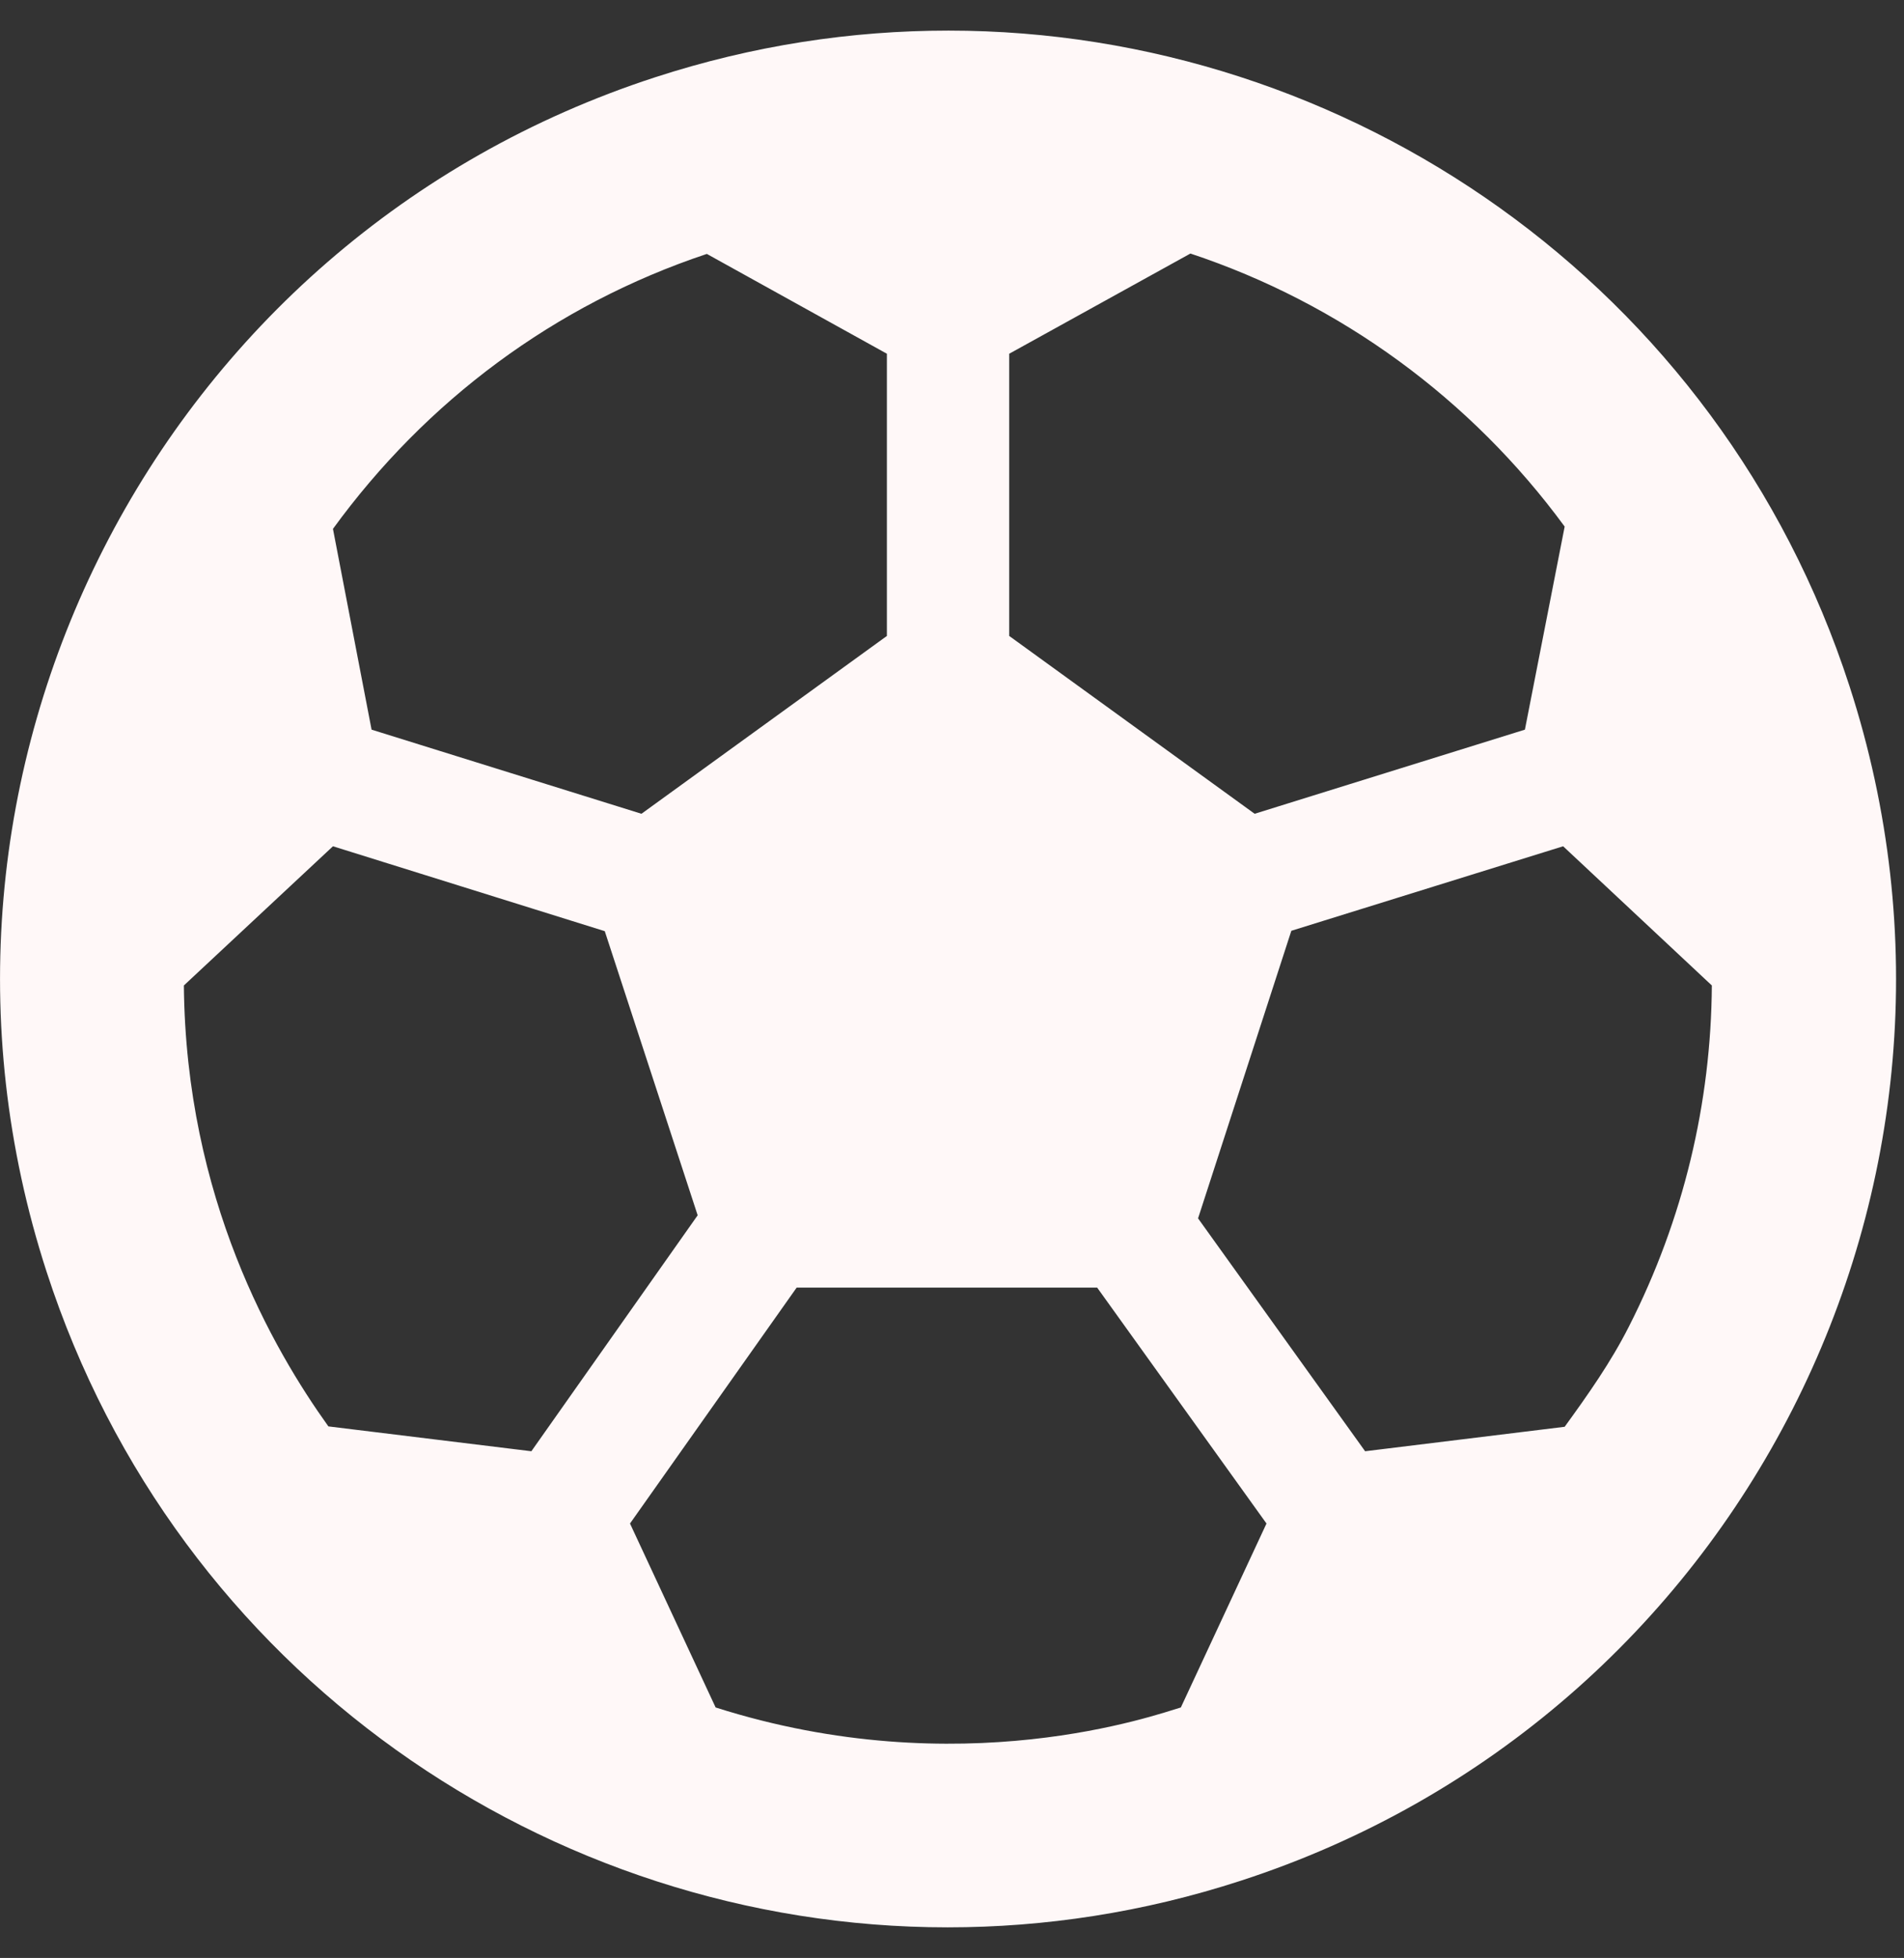 <svg width="143" height="147" viewBox="0 0 143 147" fill="none" xmlns="http://www.w3.org/2000/svg">
<rect x="0" y="0" width="143" height="147" fill="#333333" stroke="none"/>
<g clip-path="url(#clip0)">
<path d="M138.904 51.507C129.142 21.418 101.235 2.297 71.232 2.297C63.94 2.297 56.532 3.417 49.211 5.8C11.829 17.944 -8.642 58.111 3.503 95.493C13.265 125.582 41.172 144.703 71.175 144.703C78.467 144.703 85.875 143.583 93.196 141.2C130.578 129.056 151.048 88.889 138.904 51.507ZM117.514 107.121L102.527 108.958L89.98 91.473L96.986 69.882L117.399 63.537L128.568 73.988C128.51 82.802 126.443 91.531 122.338 99.598C120.988 102.268 119.265 104.709 117.514 107.121ZM117.514 39.535L114.528 54.781L94.23 61.097L75.797 47.746V26.558L89.406 19.035C100.661 22.768 110.48 29.945 117.514 39.535ZM53.087 19.064L66.61 26.558V47.746L48.177 61.097L27.907 54.781L25.007 39.707C31.984 30.118 41.631 22.883 53.087 19.064ZM39.908 108.958L24.663 107.092C20.529 101.321 13.954 89.98 13.81 73.988L25.007 63.537L45.421 69.911L52.398 91.243L39.908 108.958ZM53.747 128.194L47.316 114.384L59.834 96.67H82.401L95.12 114.384L88.688 128.194C86.908 128.711 72.151 134.051 53.747 128.194Z" fill="#FFF8F8"/>
</g>
<defs>
<clipPath id="clip0">
<rect width="142.406" height="147" fill="white"/>
</clipPath>
</defs>
</svg>
